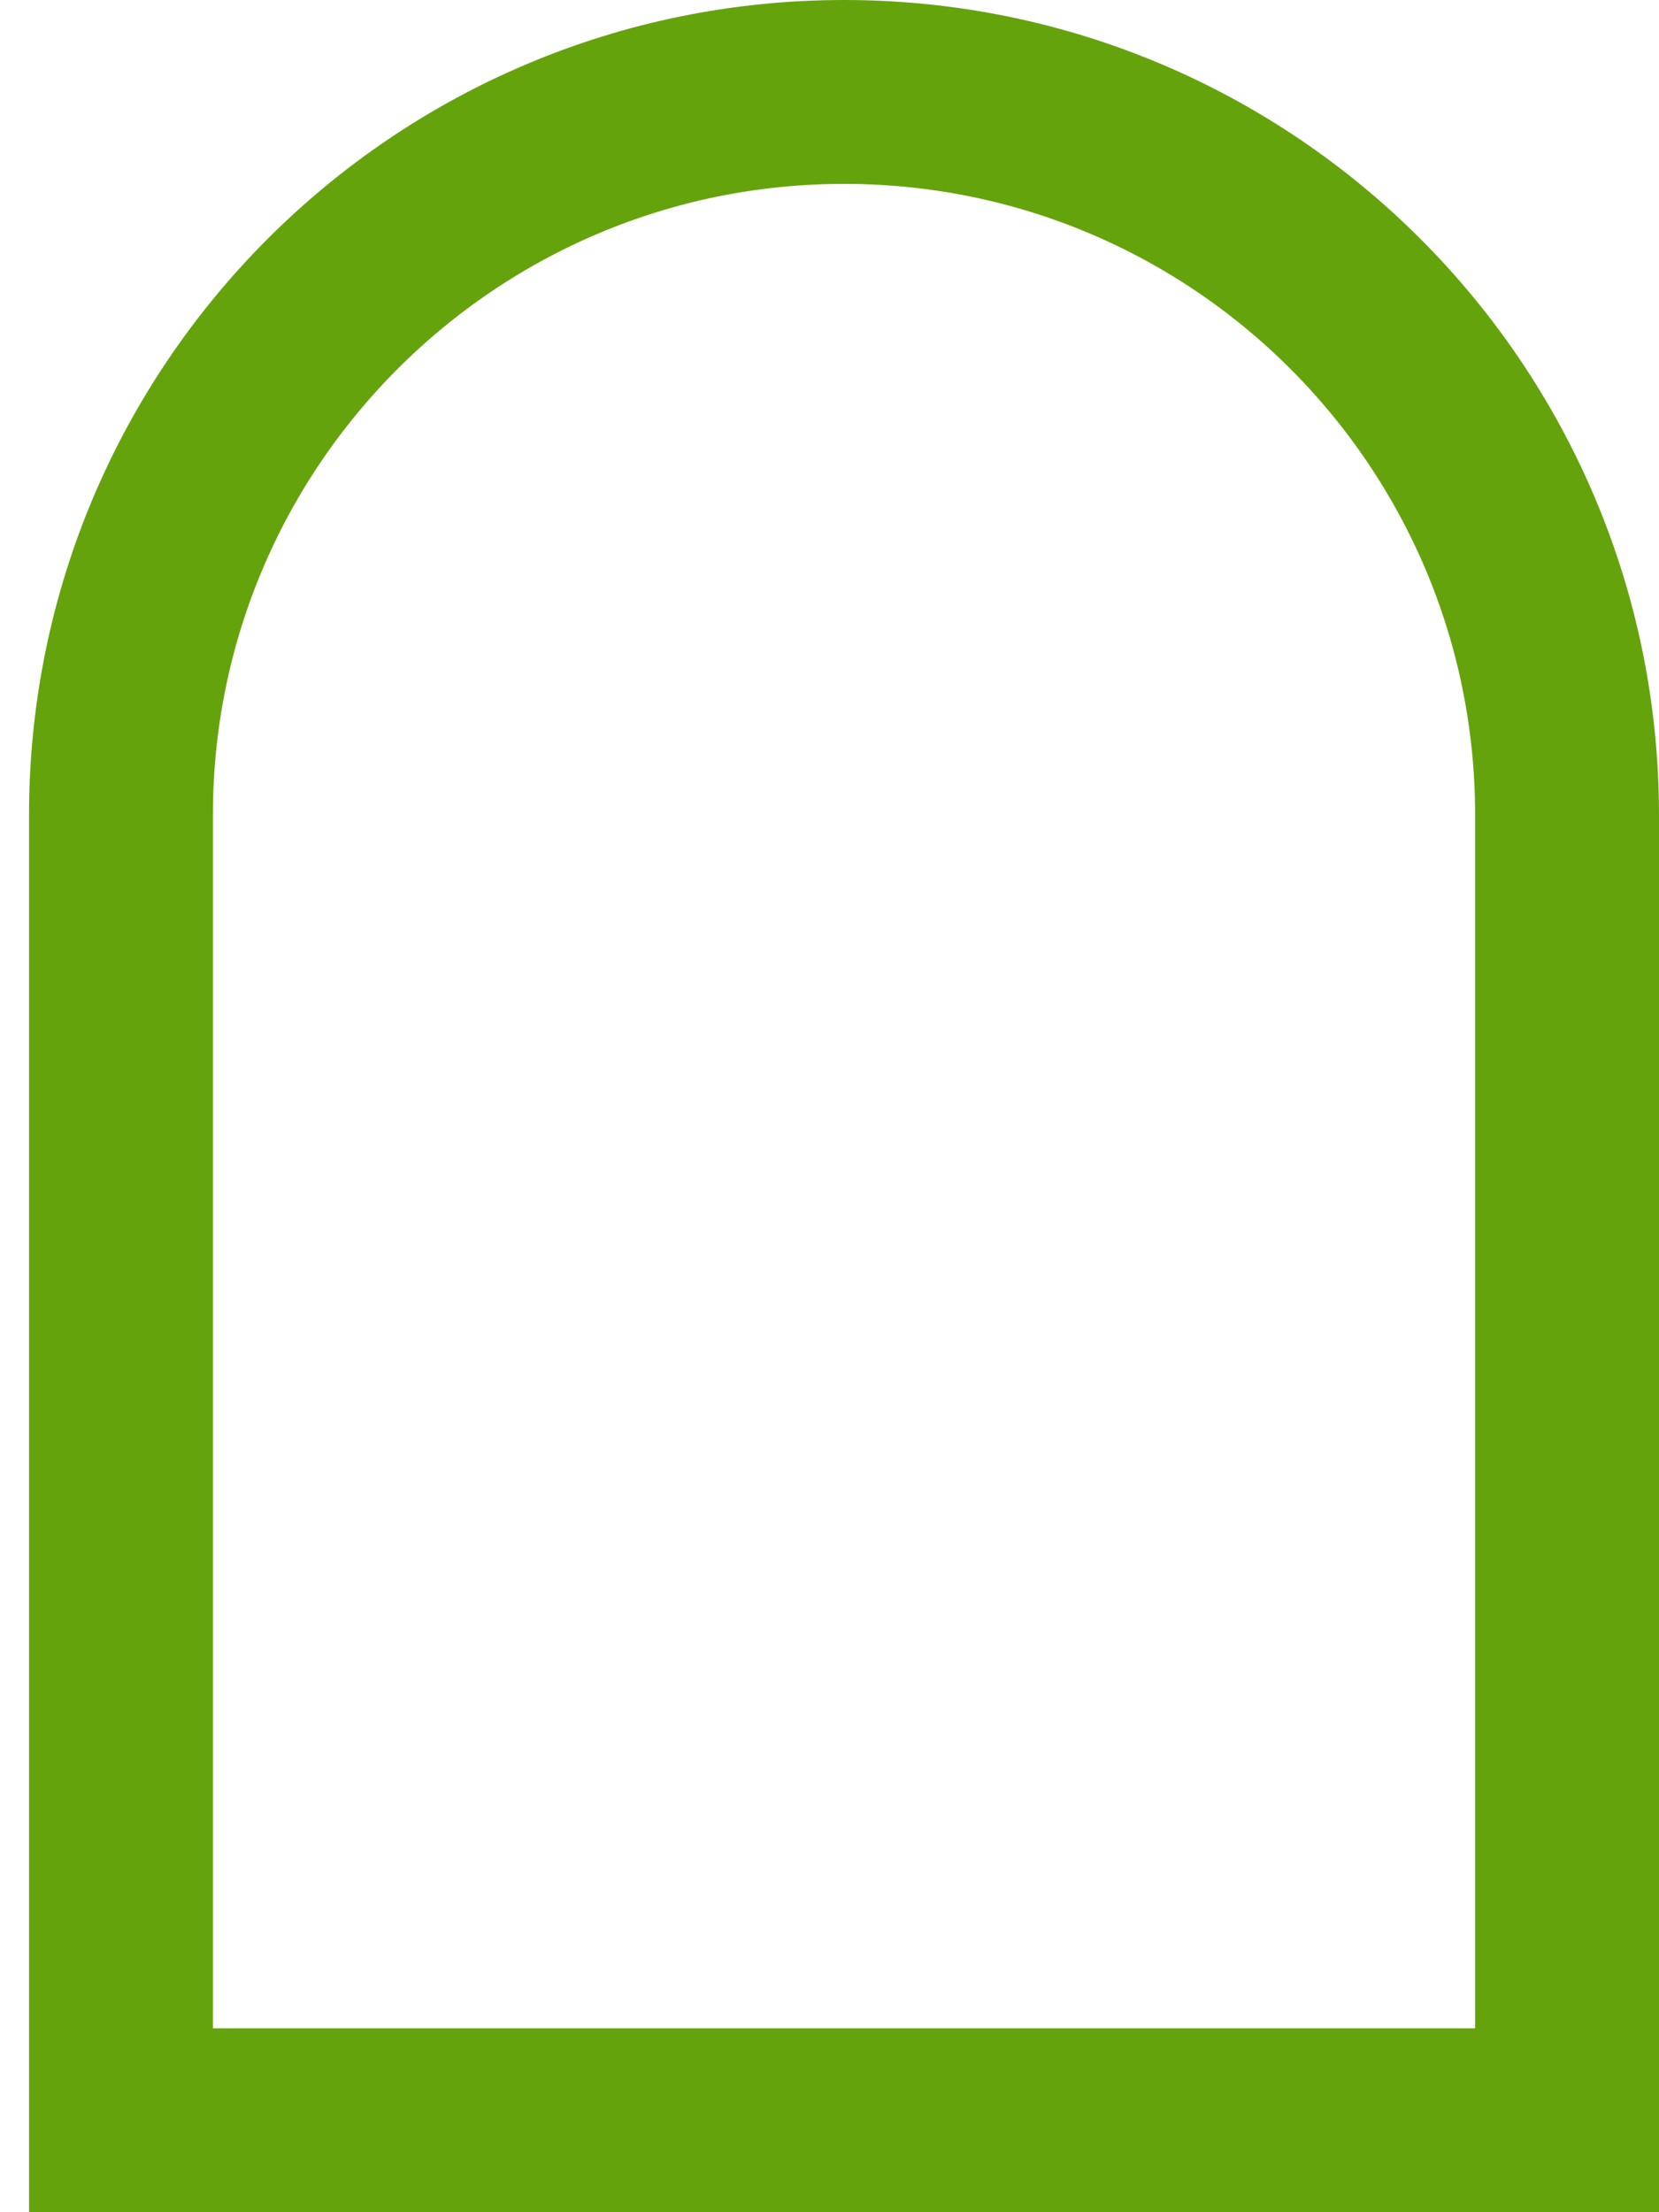 <svg width="12" height="16" viewBox="0 0 12 16" fill="none" xmlns="http://www.w3.org/2000/svg">
<path d="M0.875 5.895C0.875 3.006 3.217 0.665 6.105 0.665C8.993 0.665 11.335 3.006 11.335 5.895V15.335H0.875V5.895Z" stroke="#65A30D" stroke-width="1.33"/>
</svg>
